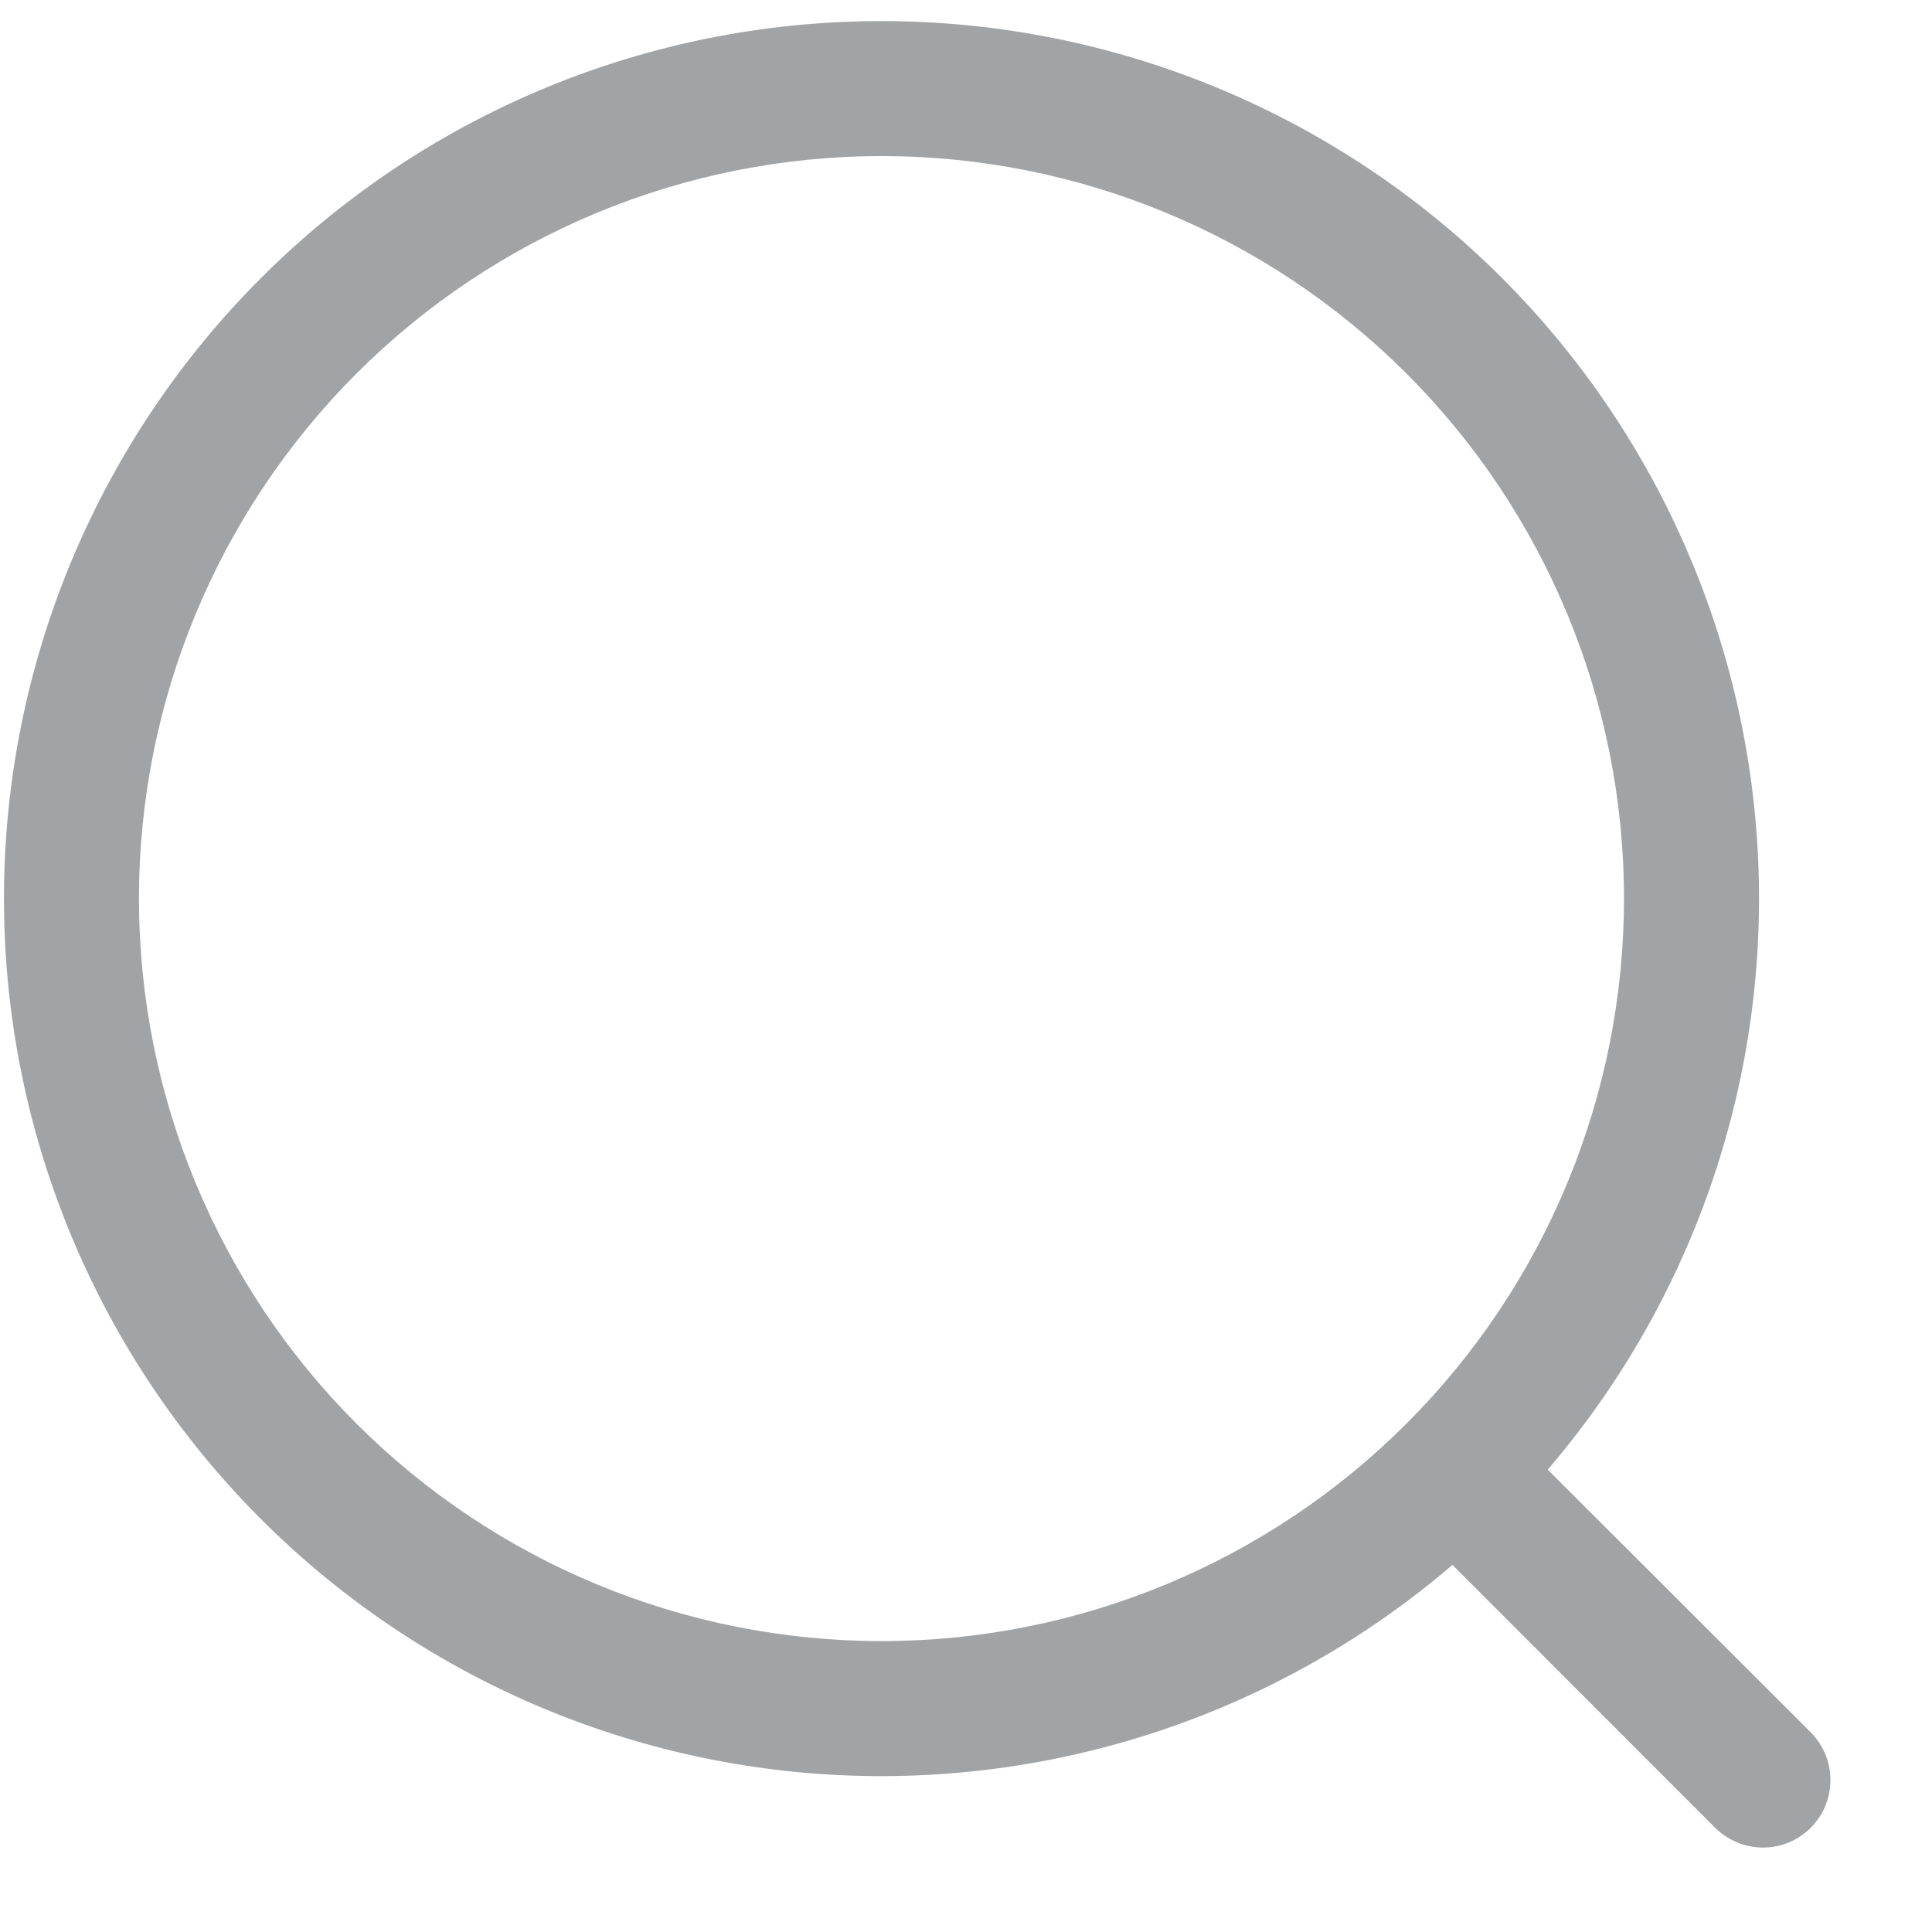 <svg width="14" height="14" viewBox="0 0 14 14" fill="none" xmlns="http://www.w3.org/2000/svg">
<path d="M11.216 10.65L13.127 12.559C13.216 12.652 13.265 12.775 13.264 12.903C13.263 13.031 13.212 13.154 13.121 13.245C13.03 13.336 12.908 13.387 12.78 13.388C12.651 13.389 12.528 13.34 12.435 13.251L10.525 11.34C9.276 12.41 7.662 12.954 6.021 12.86C4.379 12.765 2.838 12.038 1.721 10.831C0.604 9.625 -0.002 8.033 0.03 6.389C0.061 4.745 0.729 3.177 1.891 2.015C3.054 0.852 4.621 0.185 6.265 0.154C7.909 0.122 9.501 0.728 10.708 1.845C11.914 2.962 12.641 4.503 12.736 6.144C12.831 7.786 12.286 9.4 11.216 10.649V10.65ZM6.388 11.892C7.815 11.892 9.183 11.325 10.192 10.316C11.201 9.307 11.768 7.938 11.768 6.511C11.768 5.084 11.201 3.716 10.192 2.707C9.183 1.698 7.815 1.131 6.388 1.131C4.961 1.131 3.592 1.698 2.583 2.707C1.574 3.716 1.007 5.084 1.007 6.511C1.007 7.938 1.574 9.307 2.583 10.316C3.592 11.325 4.961 11.892 6.388 11.892V11.892Z" fill="#A2A3A4"/>
</svg>
